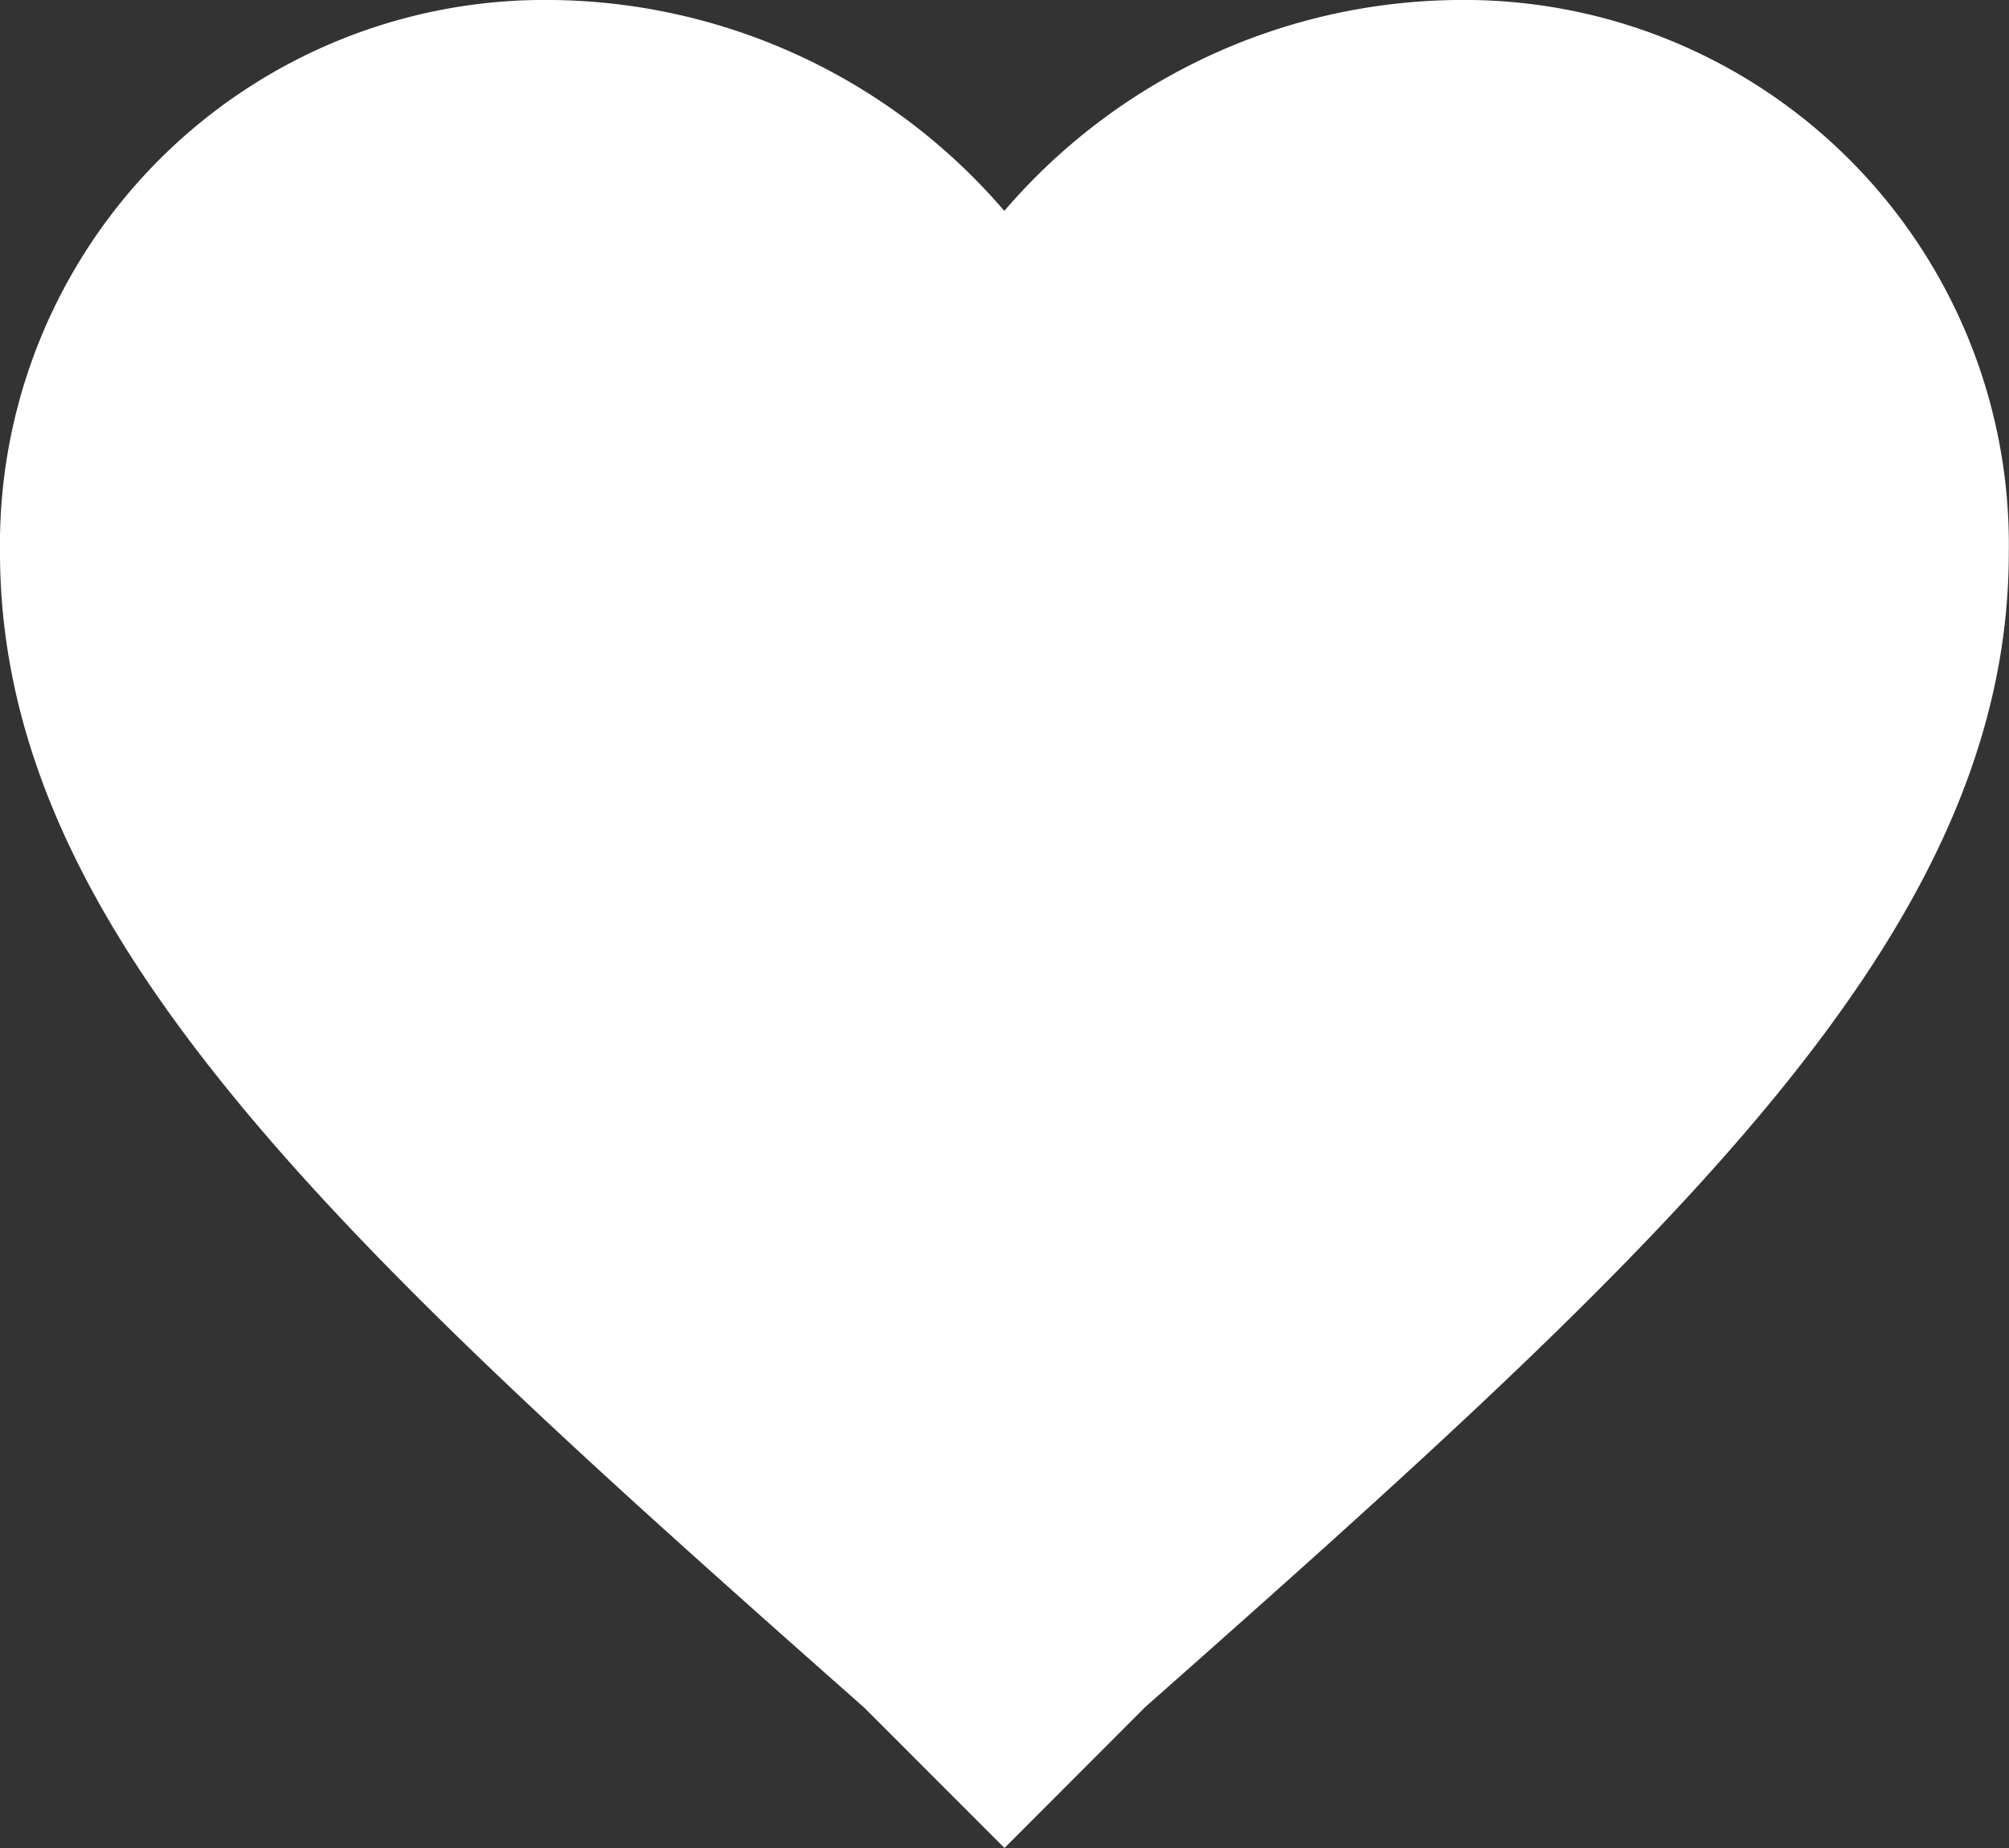 <svg id="favorite-heart-button_1_" data-name="favorite-heart-button (1)" xmlns="http://www.w3.org/2000/svg" width="31.648" height="29.116" viewBox="0 0 31.648 29.116">
  <rect x="0" y="0" width="31.648" height="29.116" fill="#333333" stroke="none"/>
  <g id="favorite">
    <path id="Path_30" data-name="Path 30" d="M15.824,49.516,13.609,47.3C5.38,40.022,0,35.116,0,29.1a8.58,8.58,0,0,1,8.7-8.7,9.51,9.51,0,0,1,7.121,3.323A9.51,9.51,0,0,1,22.945,20.4a8.58,8.58,0,0,1,8.7,8.7c0,6.013-5.38,10.919-13.609,18.2Z" transform="translate(0 -20.4)" fill="#fff"/>
  </g>
</svg>
